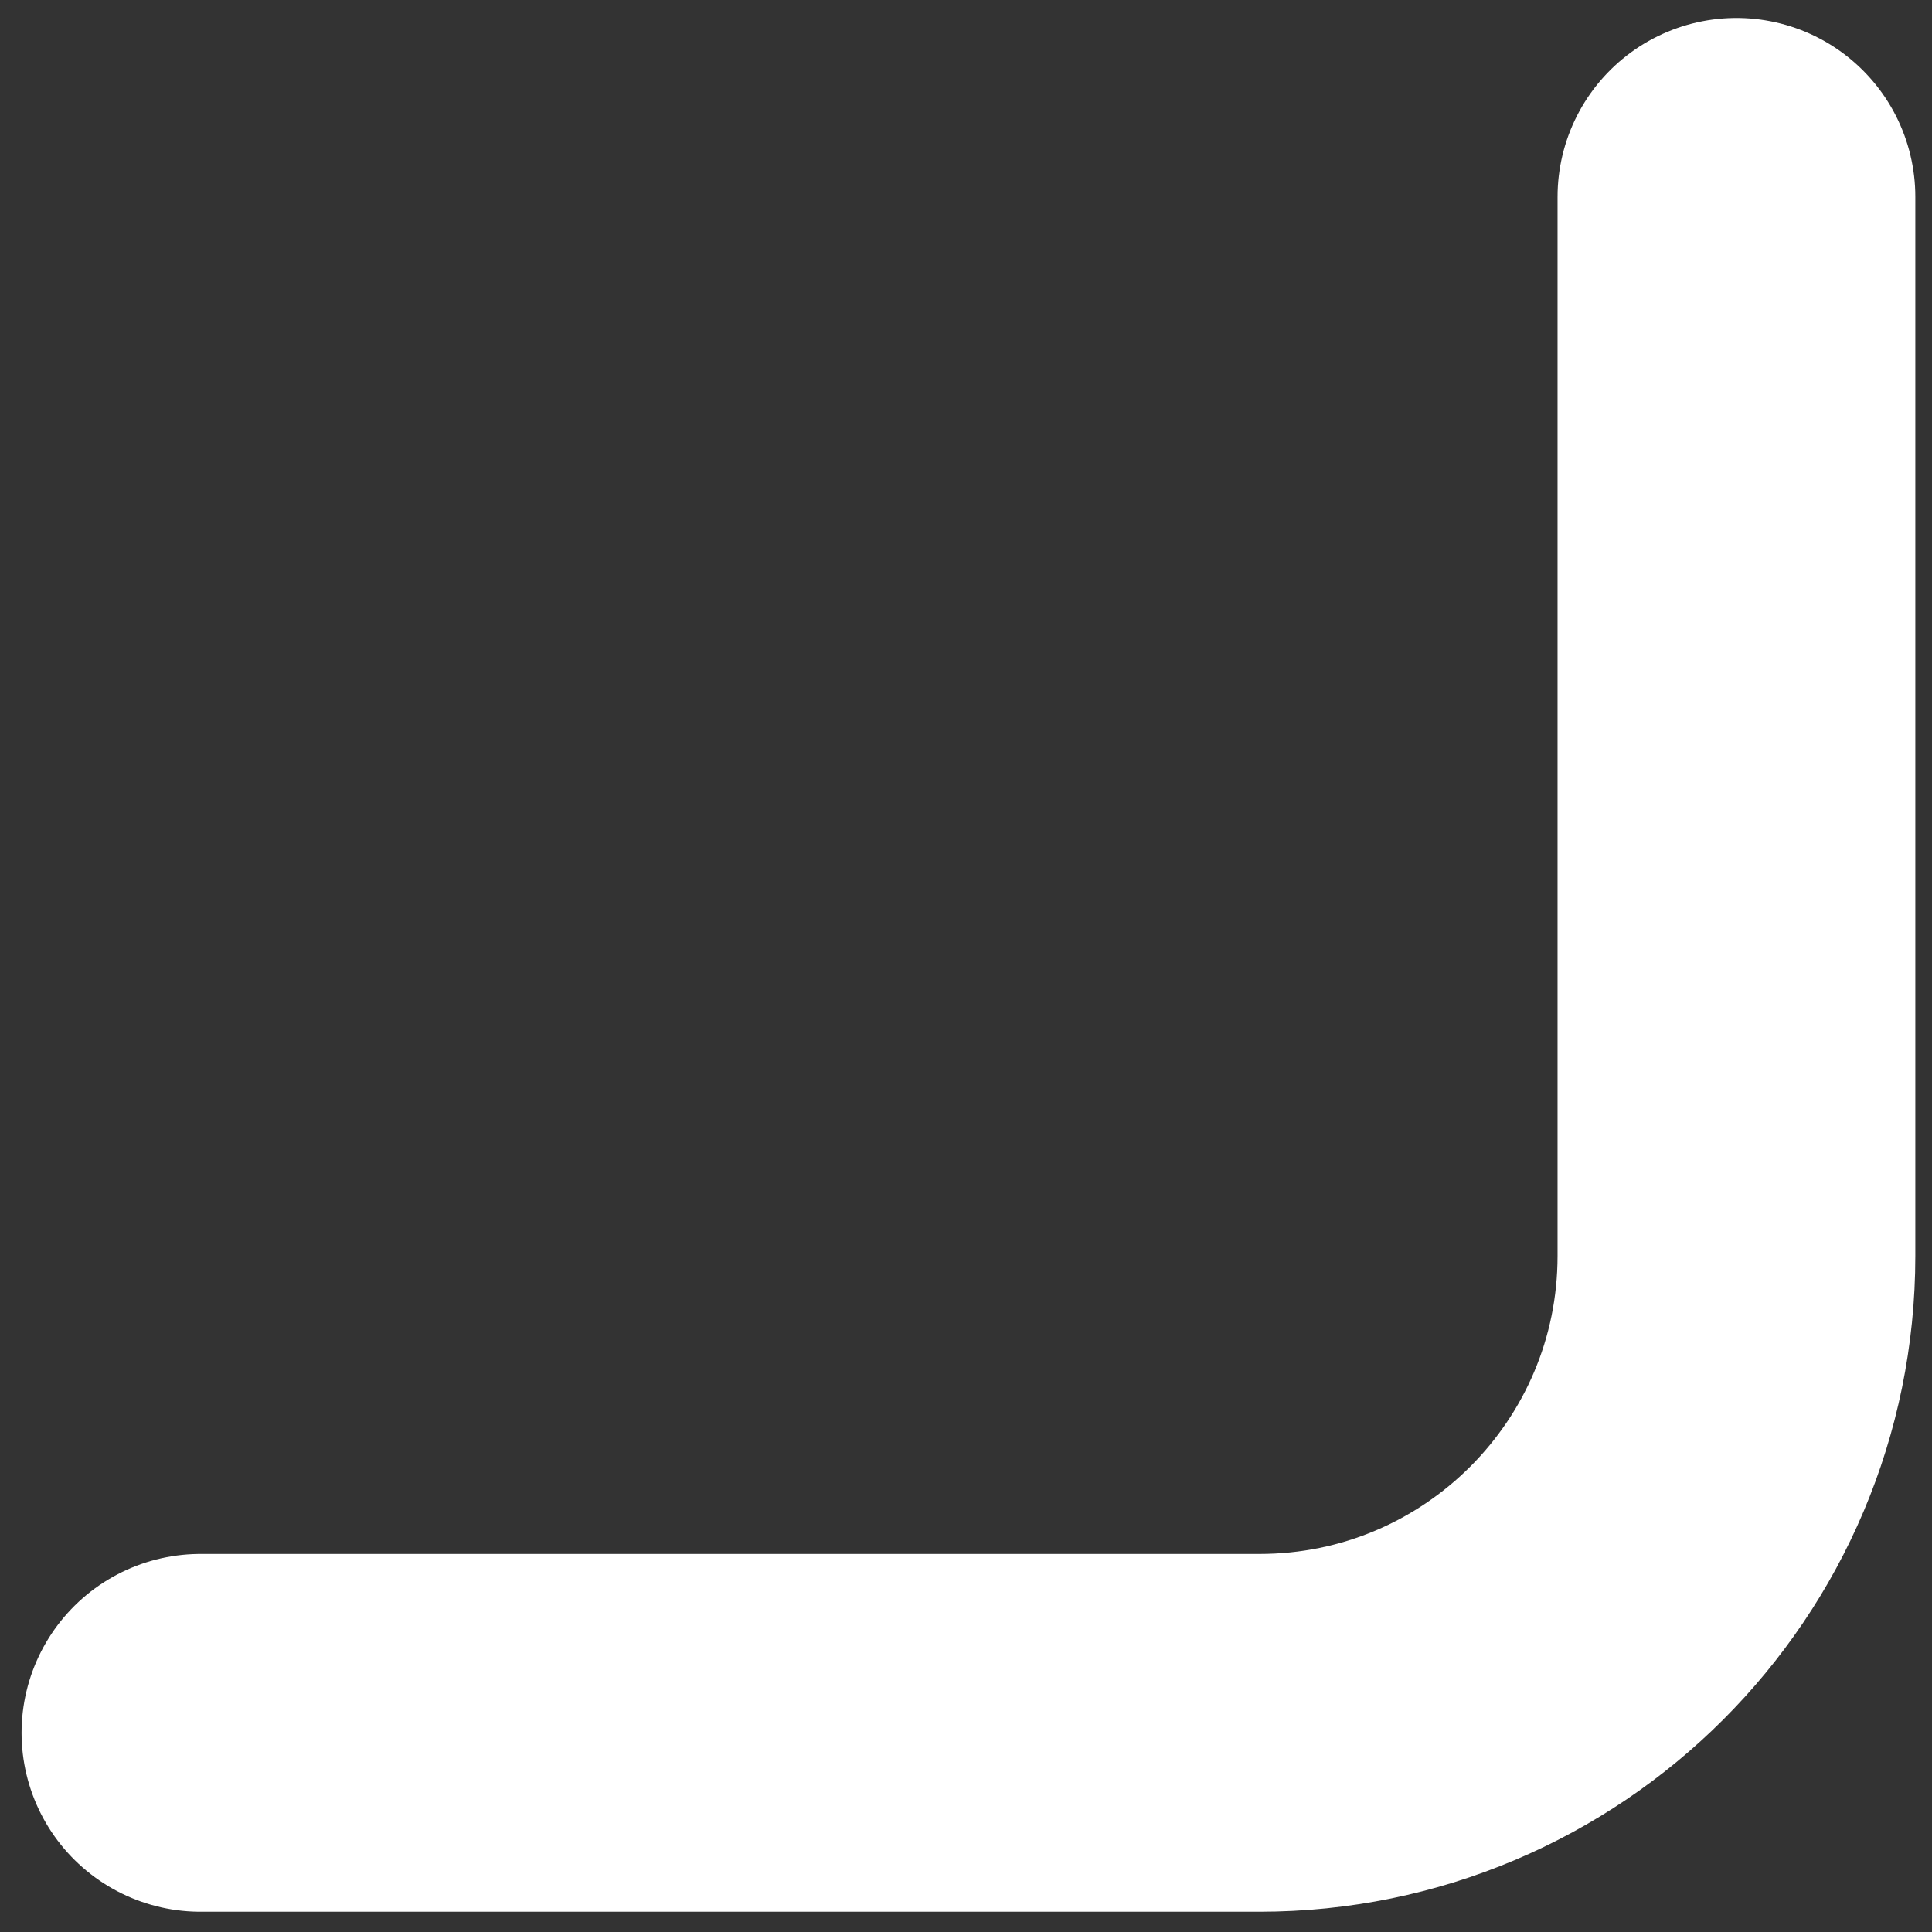 <svg width="81" height="81" viewBox="0 0 81 81" fill="none" xmlns="http://www.w3.org/2000/svg">
<rect x="0" y="0" width="81" height="81" fill="#333333" stroke="none"/>
<path id="Vector" d="M8.404 72.65H52.801C63.847 72.65 72.801 63.696 72.801 52.651V8.253" stroke="white" stroke-width="15" stroke-linecap="round" stroke-linejoin="round"/>
</svg>
